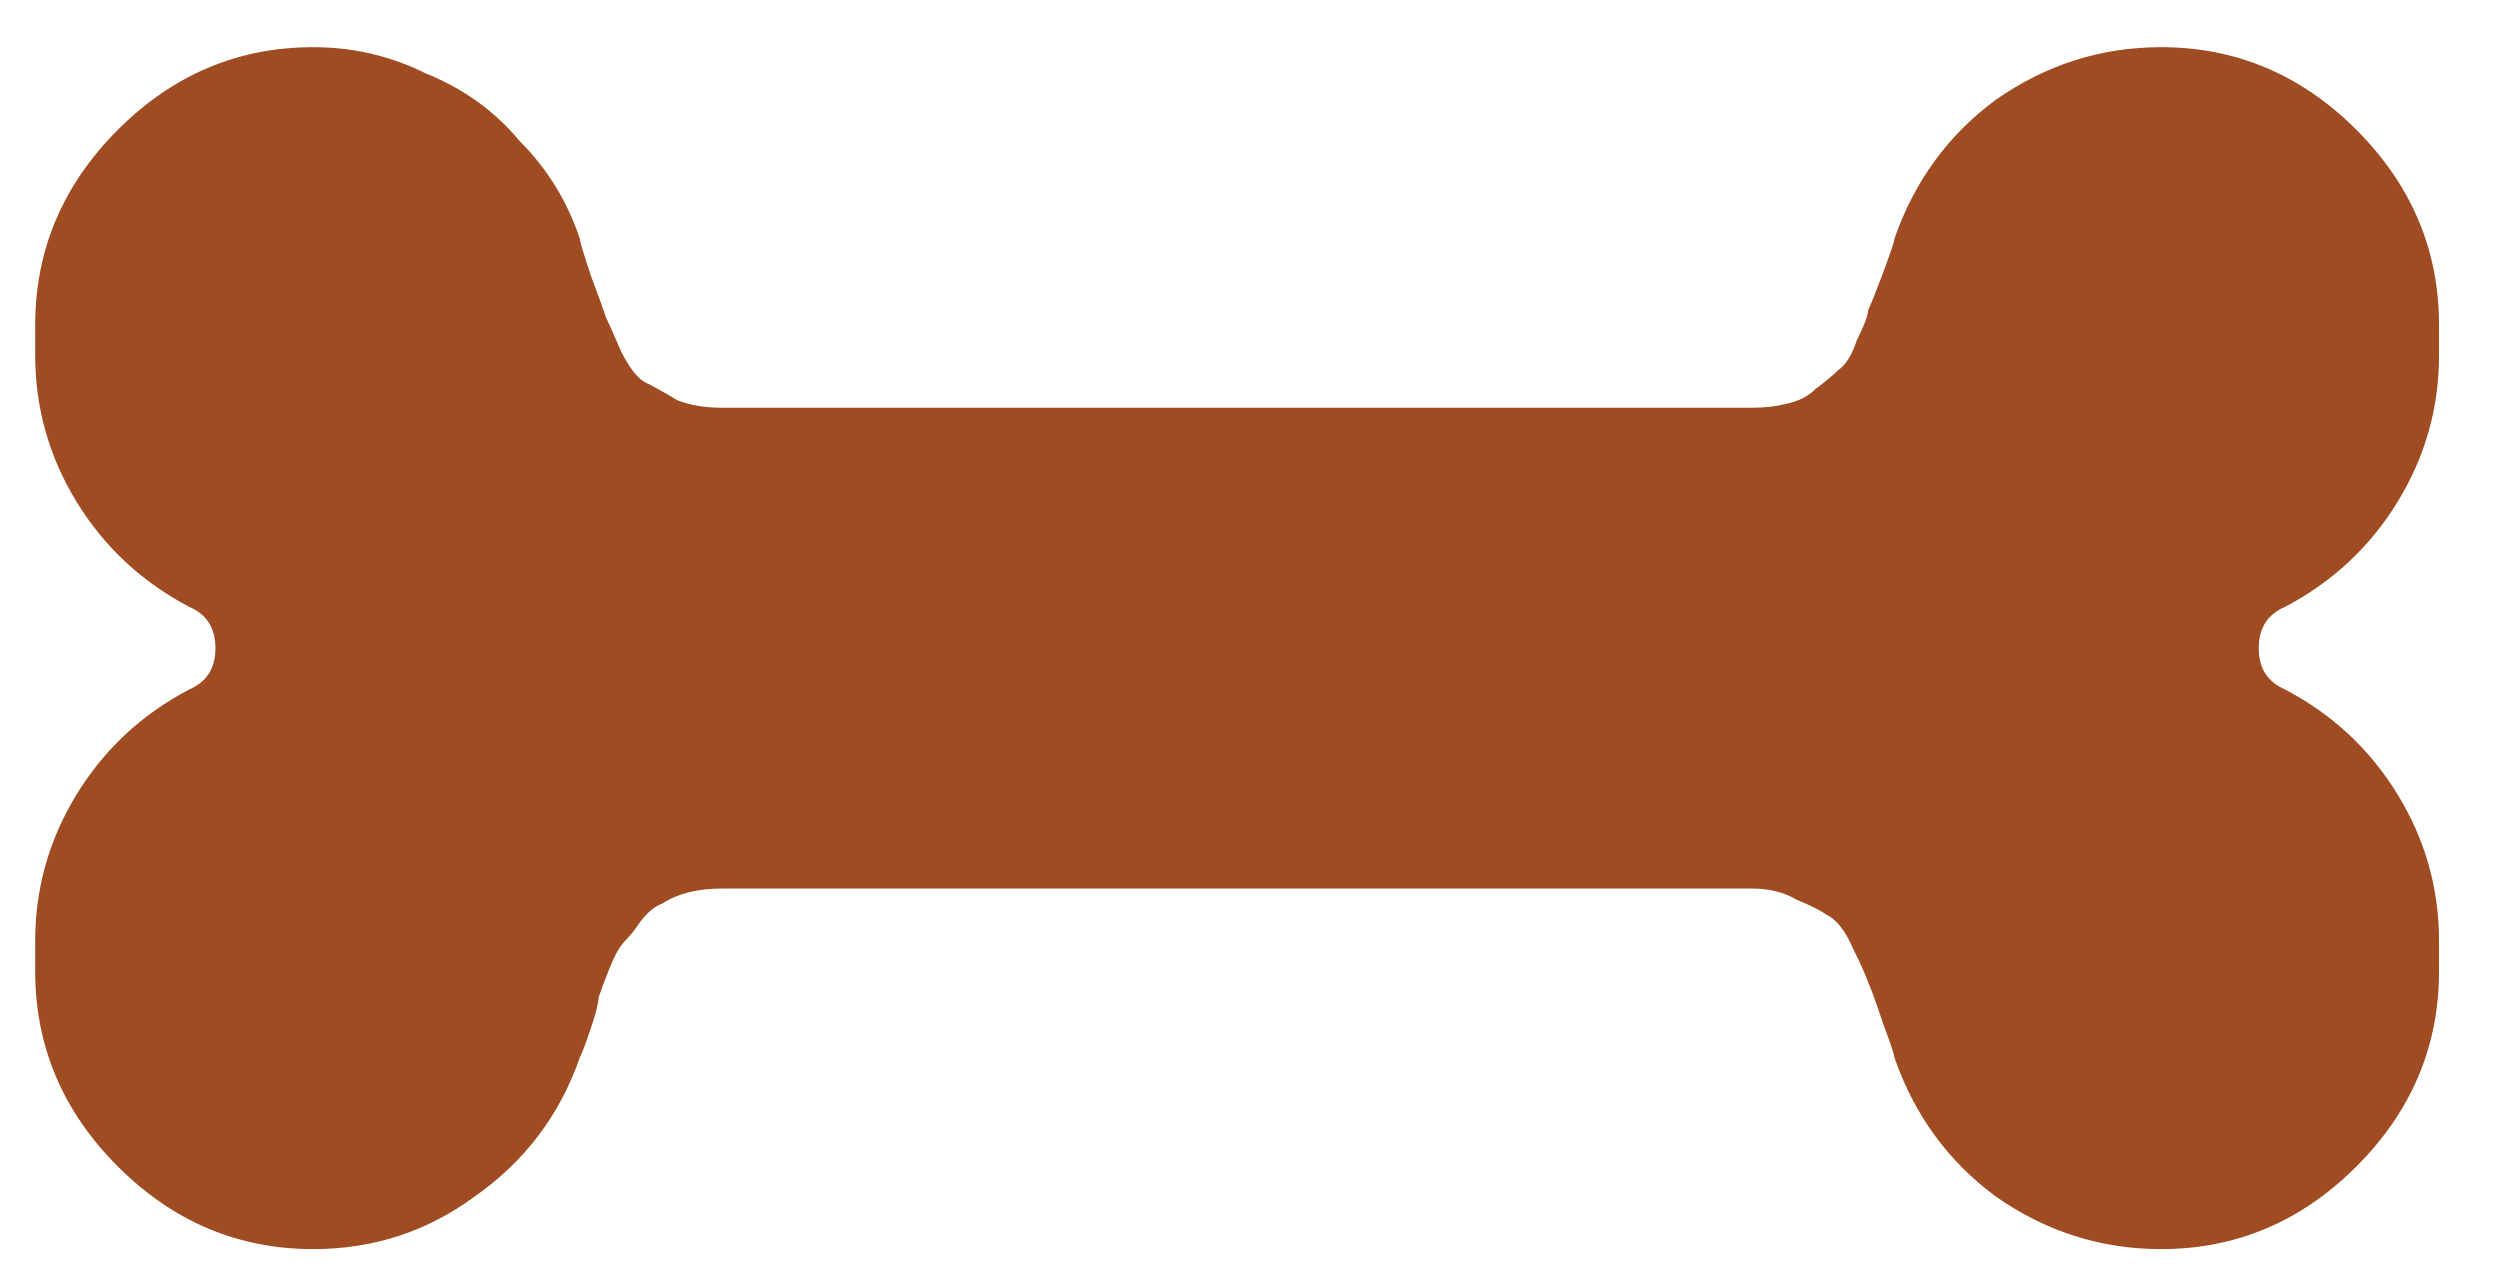 <svg width="39" height="20" viewBox="0 0 39 20" fill="none" xmlns="http://www.w3.org/2000/svg">
	<path d="M35.647 9.467C35.373 9.584 35.236 9.799 35.236 10.111C35.236 10.424 35.373 10.638 35.647 10.756C36.389 11.146 36.975 11.693 37.404 12.396C37.834 13.099 38.049 13.861 38.049 14.681V15.15C38.049 16.322 37.619 17.338 36.76 18.197C35.9 19.056 34.885 19.486 33.713 19.486C32.775 19.486 31.916 19.213 31.135 18.666C30.393 18.119 29.865 17.396 29.553 16.498C29.553 16.459 29.494 16.283 29.377 15.97C29.26 15.619 29.182 15.404 29.143 15.326C29.104 15.209 29.025 15.033 28.908 14.799C28.791 14.525 28.654 14.349 28.498 14.271C28.381 14.193 28.225 14.115 28.029 14.037C27.834 13.92 27.6 13.861 27.326 13.861H11.271C11.076 13.861 10.9 13.881 10.744 13.92C10.588 13.959 10.451 14.017 10.334 14.095C10.217 14.134 10.1 14.232 9.982 14.388C9.904 14.506 9.826 14.603 9.748 14.681C9.67 14.759 9.592 14.896 9.514 15.092C9.436 15.287 9.377 15.443 9.338 15.56C9.338 15.638 9.299 15.795 9.221 16.029C9.143 16.263 9.084 16.42 9.045 16.498C8.732 17.396 8.186 18.119 7.404 18.666C6.662 19.213 5.822 19.486 4.885 19.486C3.713 19.486 2.697 19.056 1.838 18.197C0.979 17.338 0.549 16.322 0.549 15.15V14.681C0.549 13.861 0.764 13.099 1.193 12.396C1.623 11.693 2.209 11.146 2.951 10.756C3.225 10.638 3.361 10.424 3.361 10.111C3.361 9.799 3.225 9.584 2.951 9.467C2.209 9.076 1.623 8.529 1.193 7.826C0.764 7.123 0.549 6.361 0.549 5.541V5.072C0.549 3.9 0.979 2.885 1.838 2.025C2.697 1.166 3.713 0.736 4.885 0.736C5.51 0.736 6.096 0.873 6.643 1.146C7.229 1.381 7.717 1.732 8.107 2.201C8.537 2.631 8.85 3.138 9.045 3.724C9.045 3.763 9.104 3.959 9.221 4.31C9.338 4.623 9.416 4.838 9.455 4.955C9.494 5.033 9.572 5.209 9.689 5.482C9.807 5.717 9.924 5.873 10.041 5.951C10.197 6.029 10.373 6.127 10.568 6.244C10.764 6.322 10.998 6.361 11.271 6.361H27.326C27.521 6.361 27.697 6.342 27.854 6.302C28.049 6.263 28.205 6.185 28.322 6.068C28.479 5.951 28.596 5.853 28.674 5.775C28.791 5.697 28.889 5.541 28.967 5.306C29.084 5.072 29.143 4.916 29.143 4.838C29.182 4.76 29.26 4.564 29.377 4.252C29.494 3.939 29.553 3.763 29.553 3.724C29.865 2.826 30.393 2.103 31.135 1.556C31.916 1.01 32.775 0.736 33.713 0.736C34.885 0.736 35.9 1.166 36.76 2.025C37.619 2.885 38.049 3.9 38.049 5.072V5.541C38.049 6.361 37.834 7.123 37.404 7.826C36.975 8.529 36.389 9.076 35.647 9.467Z" fill="#A04C22"/>
</svg>